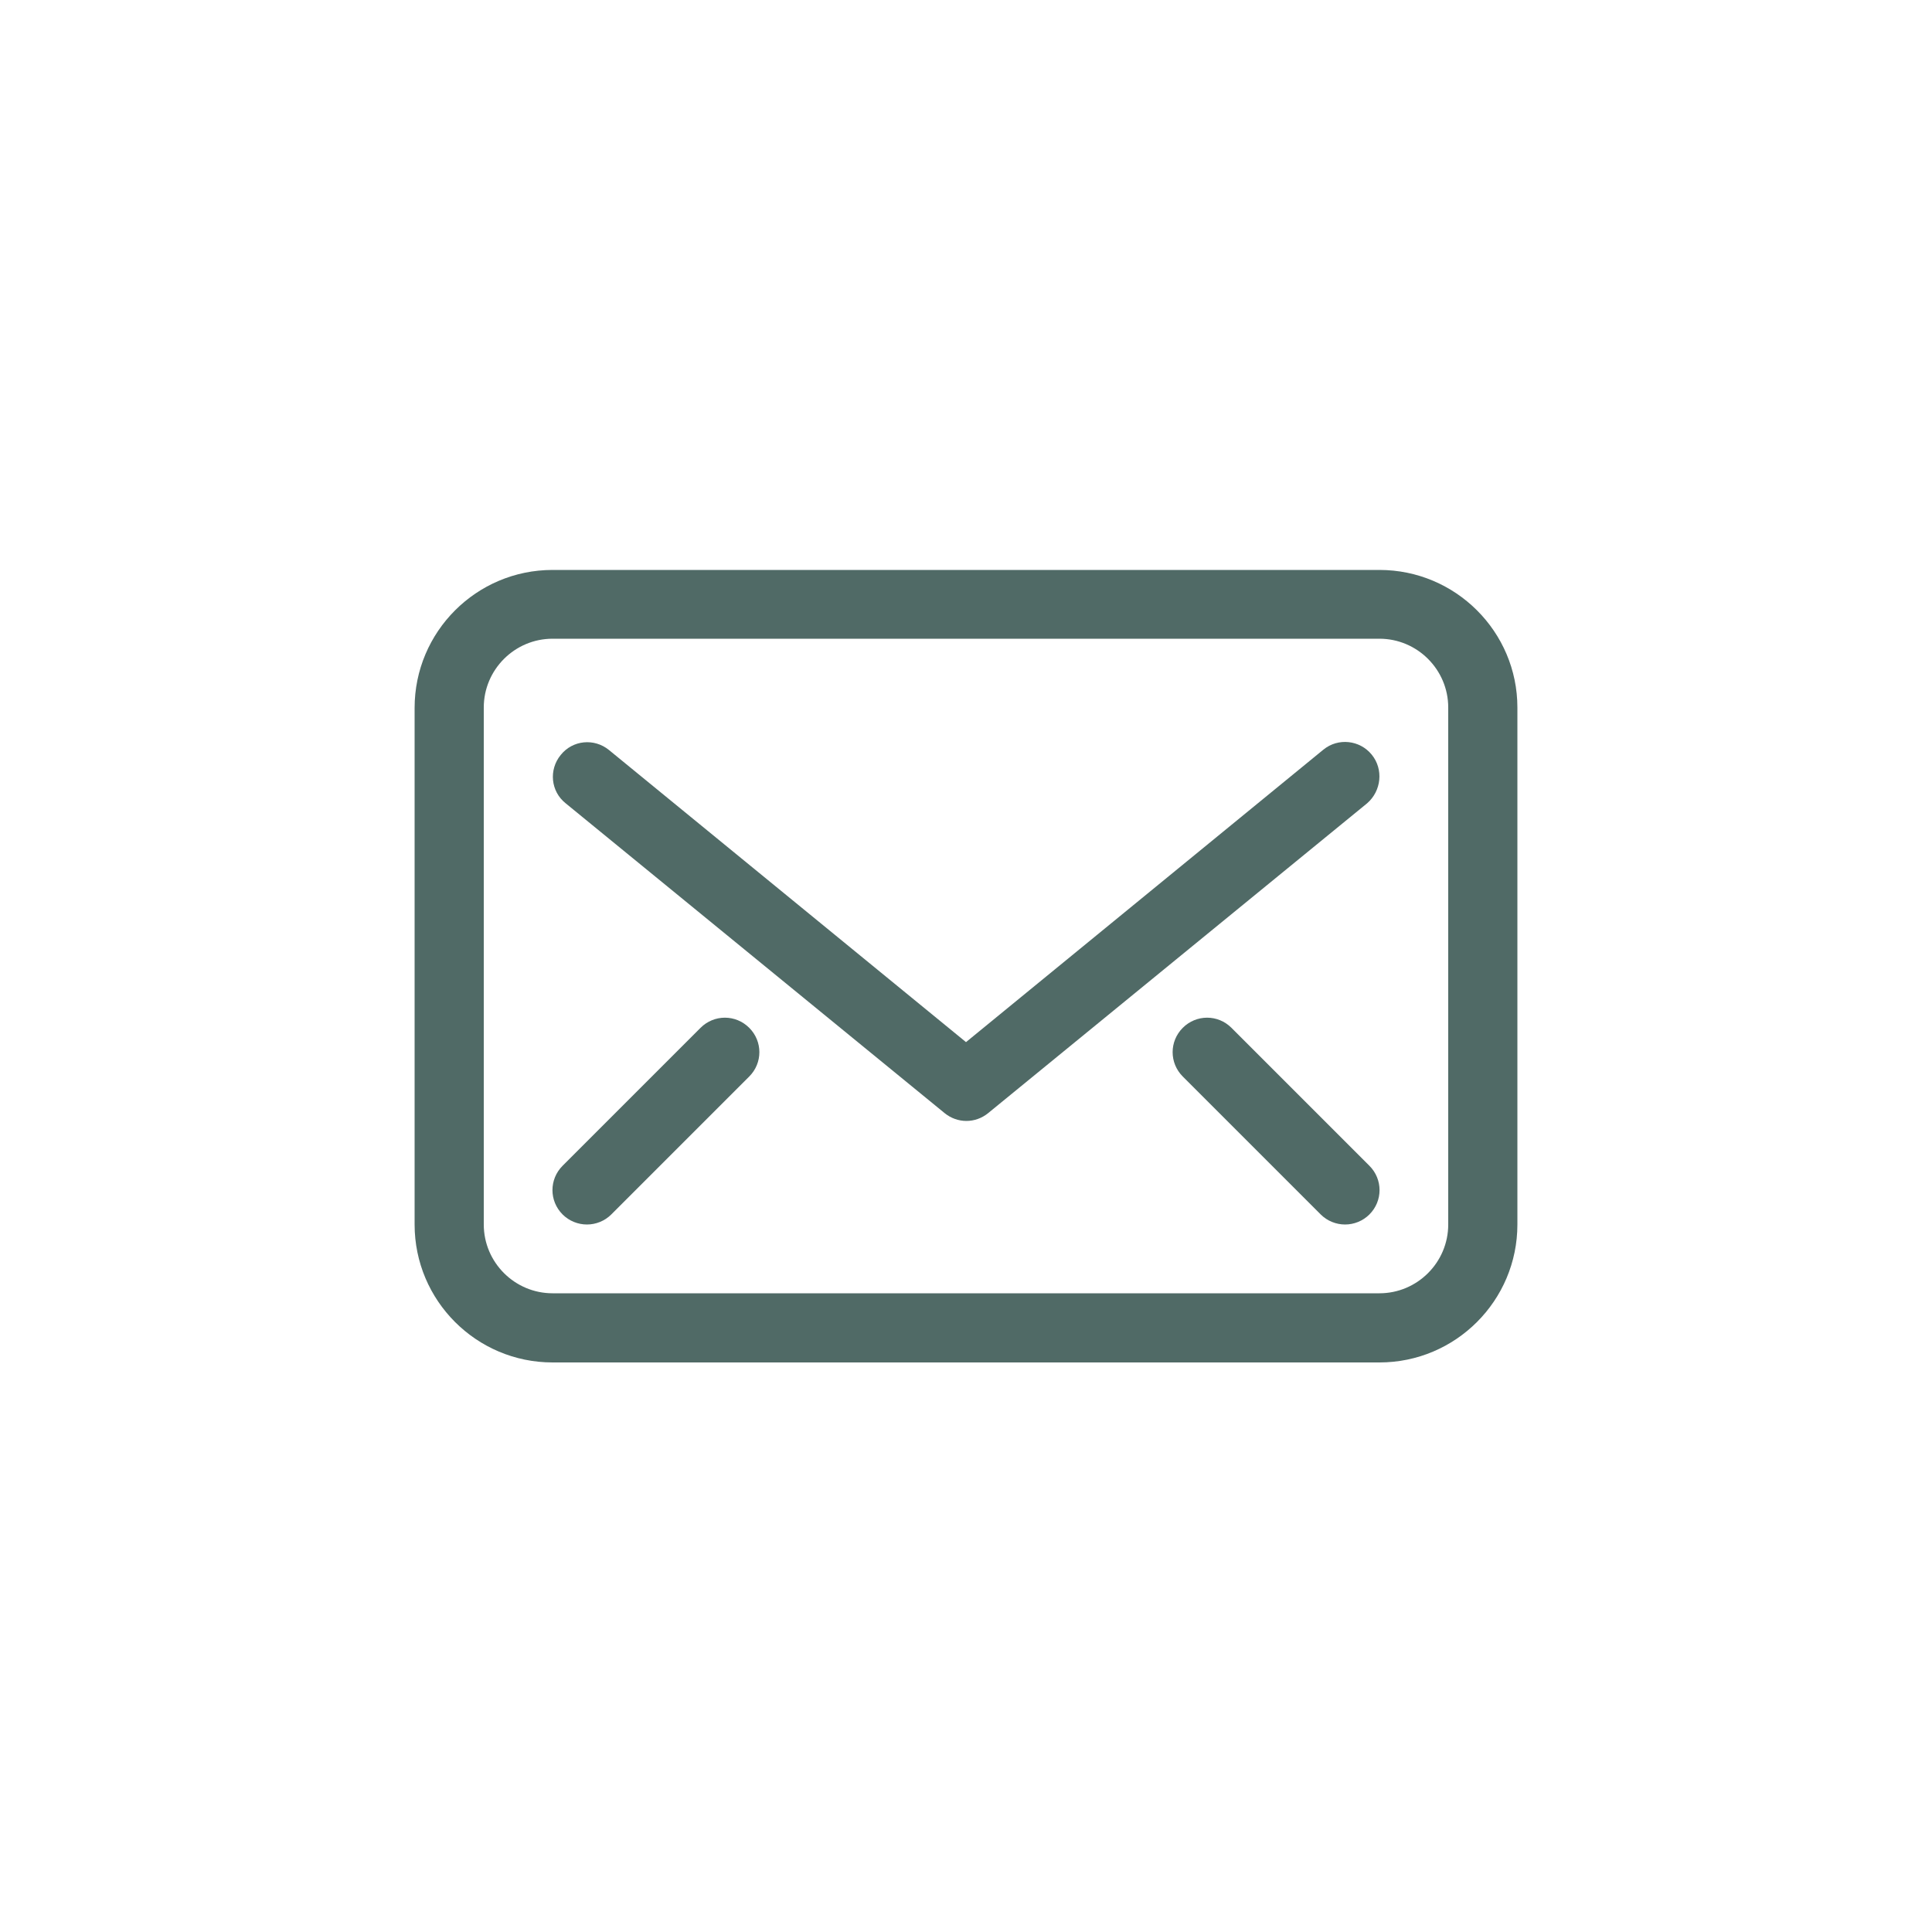 <?xml version="1.0" encoding="utf-8"?>
<!-- Generator: Adobe Illustrator 26.0.3, SVG Export Plug-In . SVG Version: 6.00 Build 0)  -->
<svg version="1.1" id="Layer_1" xmlns="http://www.w3.org/2000/svg" xmlns:xlink="http://www.w3.org/1999/xlink" x="0px" y="0px"
	 viewBox="0 0 50 50" style="enable-background:new 0 0 50 50;" xml:space="preserve">
<style type="text/css">
	.st0{fill:#506A66;}
	.st1{fill:#DBE1E0;}
	.st2{fill-rule:evenodd;clip-rule:evenodd;fill:#506A66;}
</style>
<g id="Mail_2_00000183966421986664811910000015246196014409365126_">
	<path class="st0" d="M35.7,14.75H14.3c-1.97,0-3.57,1.6-3.57,3.57v13.37c0,1.97,1.6,3.57,3.57,3.57h21.4c1.97,0,3.57-1.6,3.57-3.57
		V18.31C39.27,16.35,37.67,14.75,35.7,14.75z M37.48,31.69c0,0.98-0.8,1.78-1.78,1.78H14.3c-0.98,0-1.78-0.8-1.78-1.78V18.31
		c0-0.98,0.8-1.78,1.78-1.78h21.4c0.98,0,1.78,0.8,1.78,1.78V31.69z"/>
	<path class="st0" d="M35.5,19.53c-0.31-0.38-0.87-0.44-1.25-0.13L25,26.97l-9.24-7.56c-0.38-0.31-0.94-0.26-1.25,0.13
		c-0.31,0.38-0.26,0.94,0.13,1.25l9.81,8.02c0.16,0.13,0.36,0.2,0.56,0.2s0.4-0.07,0.56-0.2l9.81-8.02
		C35.75,20.47,35.81,19.91,35.5,19.53z"/>
	<path class="st0" d="M31.87,26.6c-0.35-0.35-0.91-0.35-1.26,0c-0.35,0.35-0.35,0.91,0,1.26l3.57,3.57c0.17,0.17,0.4,0.26,0.63,0.26
		c0.23,0,0.46-0.09,0.63-0.26c0.35-0.35,0.35-0.91,0-1.26L31.87,26.6z"/>
	<path class="st0" d="M18.13,26.6l-3.57,3.57c-0.35,0.35-0.35,0.91,0,1.26c0.17,0.17,0.4,0.26,0.63,0.26c0.23,0,0.46-0.09,0.63-0.26
		l3.57-3.57c0.35-0.35,0.35-0.91,0-1.26C19.04,26.25,18.48,26.25,18.13,26.6z"/>
</g>
</svg>
